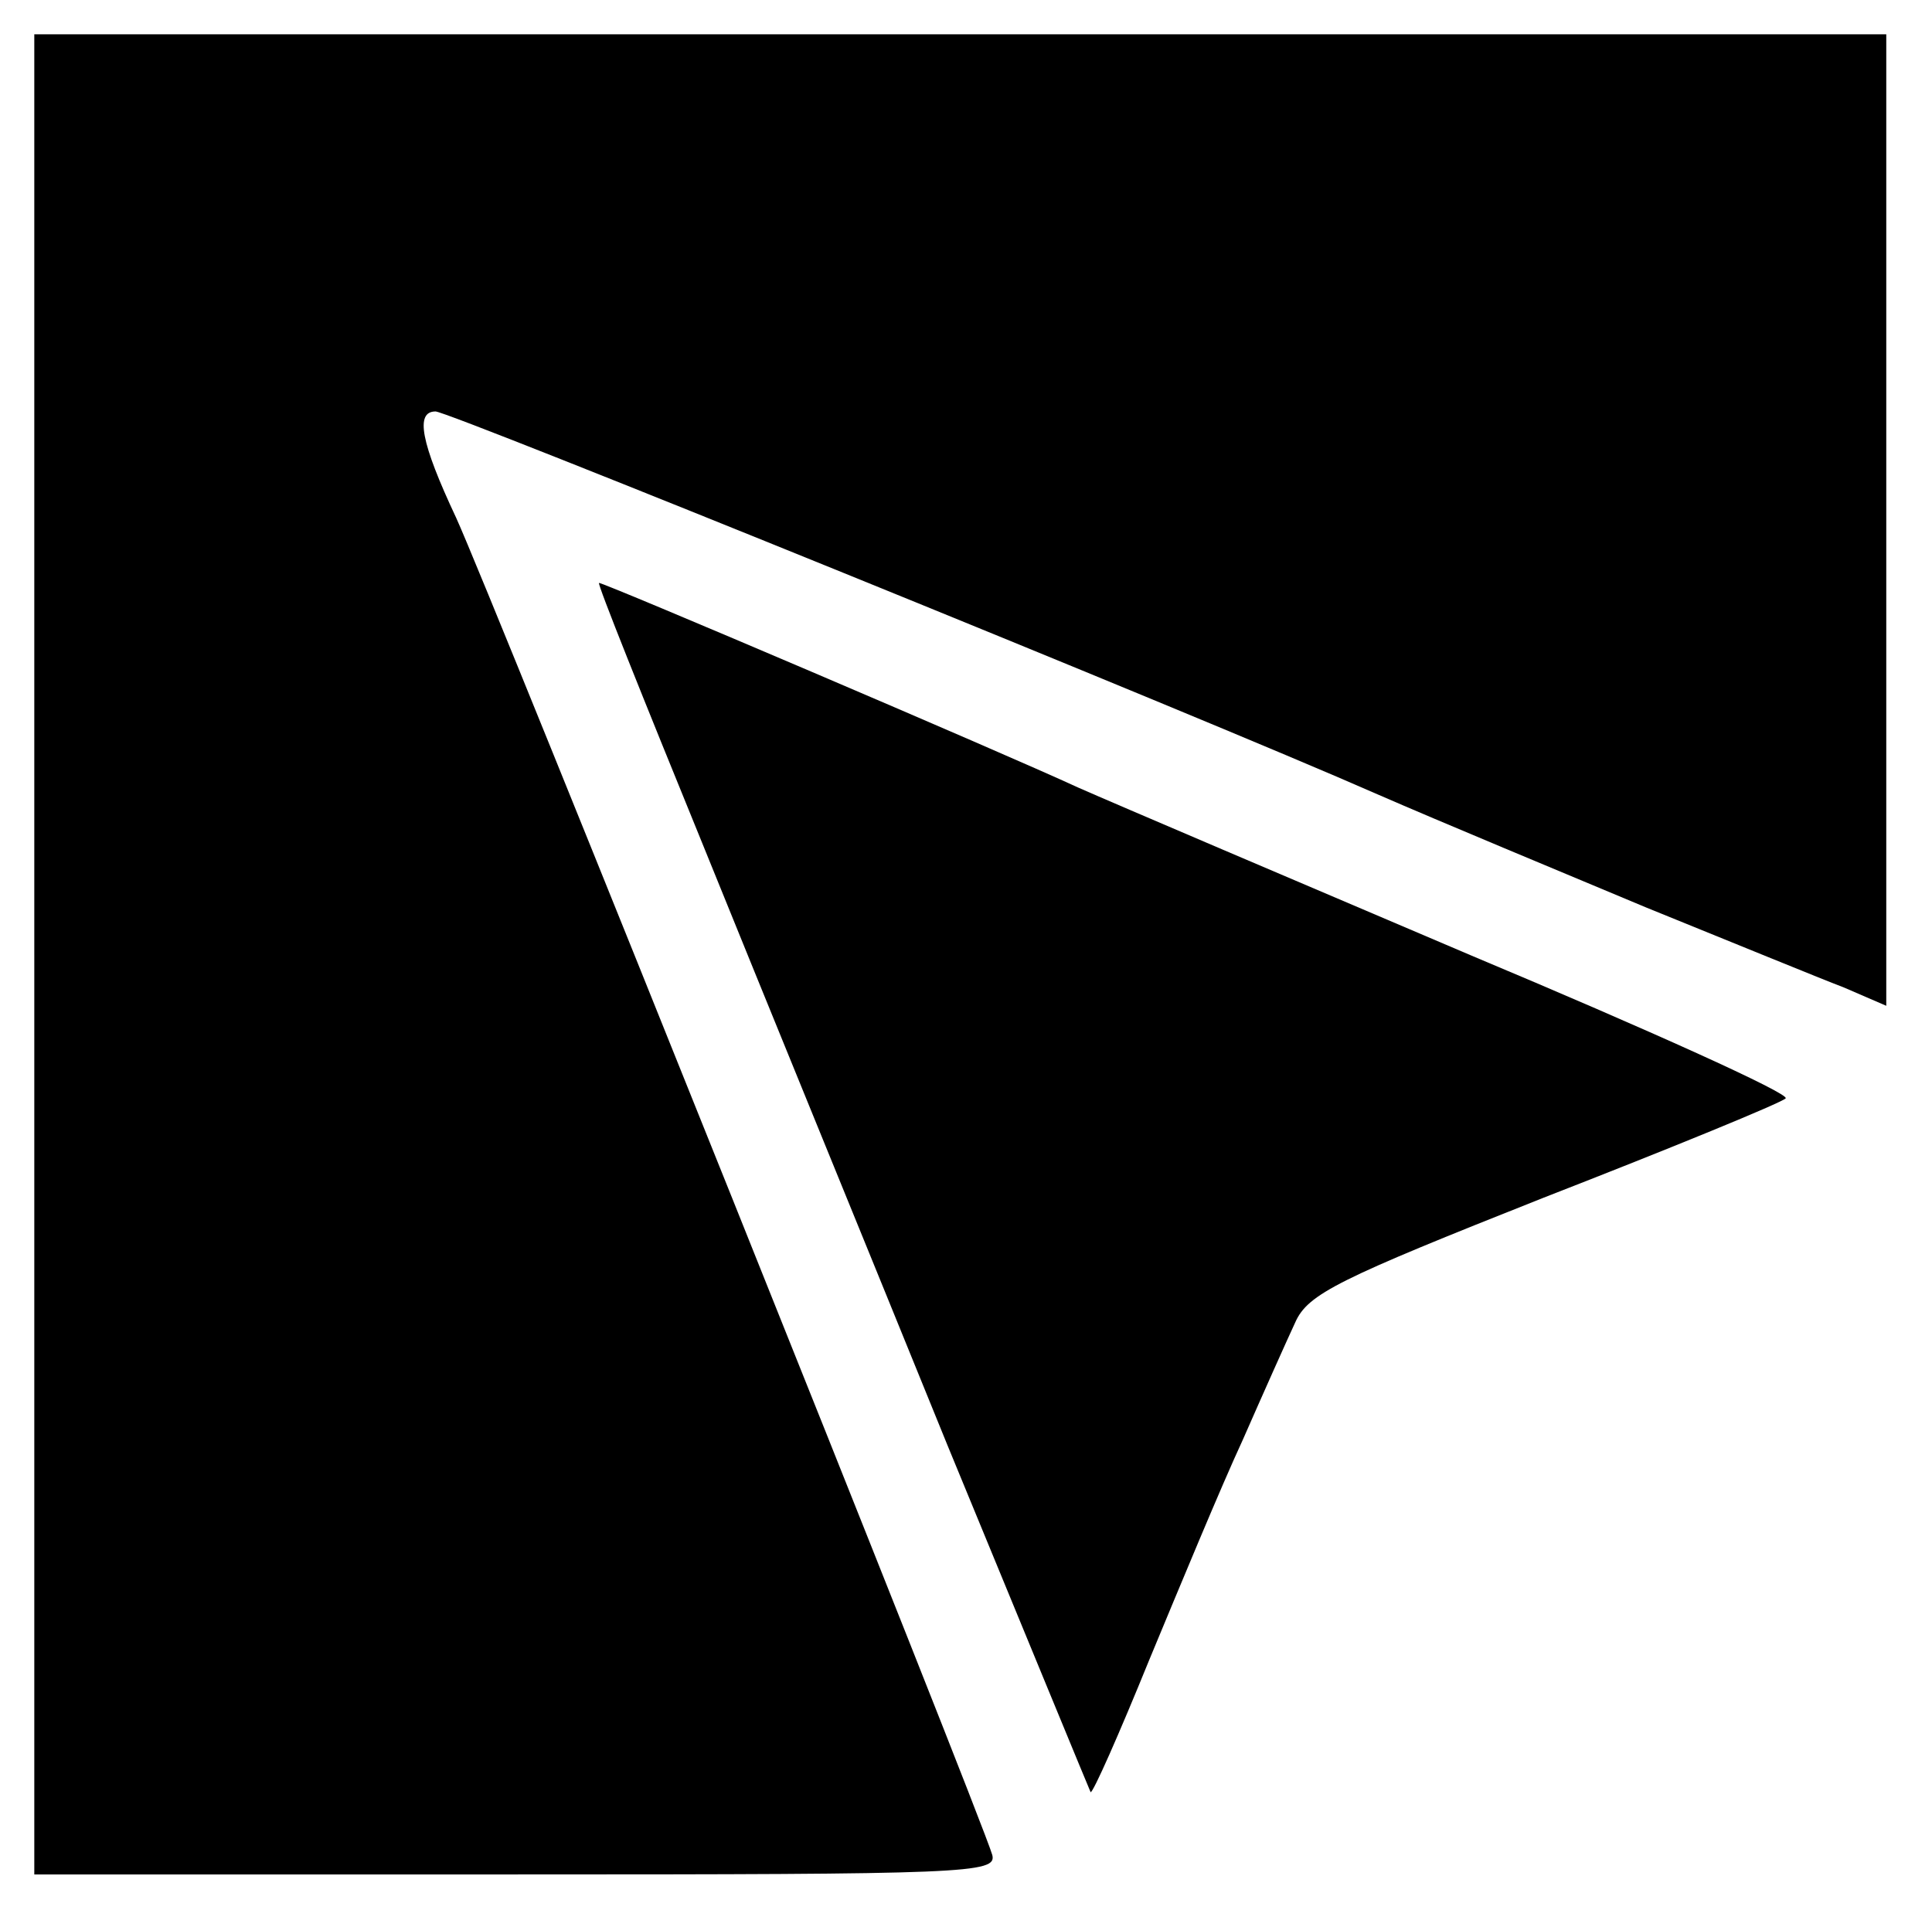 <?xml version="1.0" standalone="no"?>
<!DOCTYPE svg PUBLIC "-//W3C//DTD SVG 20010904//EN"
 "http://www.w3.org/TR/2001/REC-SVG-20010904/DTD/svg10.dtd">
<svg version="1.0" xmlns="http://www.w3.org/2000/svg"
 width="169pt" height="168pt" viewBox="0 0 169 168"
 preserveAspectRatio="xMidYMid meet">
<g transform="translate(0,168) scale(0.1,-0.1)"
fill="#000000" stroke="none">
<path d="M30 845 l0 -805 421 0 c396 0 421 1 417 17 -9 32 -440 1107 -469
1170 -31 66 -36 93 -18 93 12 0 665 -265 824 -335 55 -24 161 -68 235 -99 74
-30 152 -62 173 -70 l37 -16 0 425 0 425 -810 0 -810 0 0 -805z"/>
<path d="M614 943 c51 -126 148 -363 215 -528 68 -165 124 -301 125 -303 2 -1
25 51 51 115 27 65 63 152 82 193 18 41 39 88 46 103 11 25 38 38 217 109 113
44 208 83 212 87 4 4 -120 60 -275 125 -155 66 -310 132 -344 147 -67 31 -414
179 -419 179 -2 0 39 -102 90 -227z"/>
</g>
</svg>
